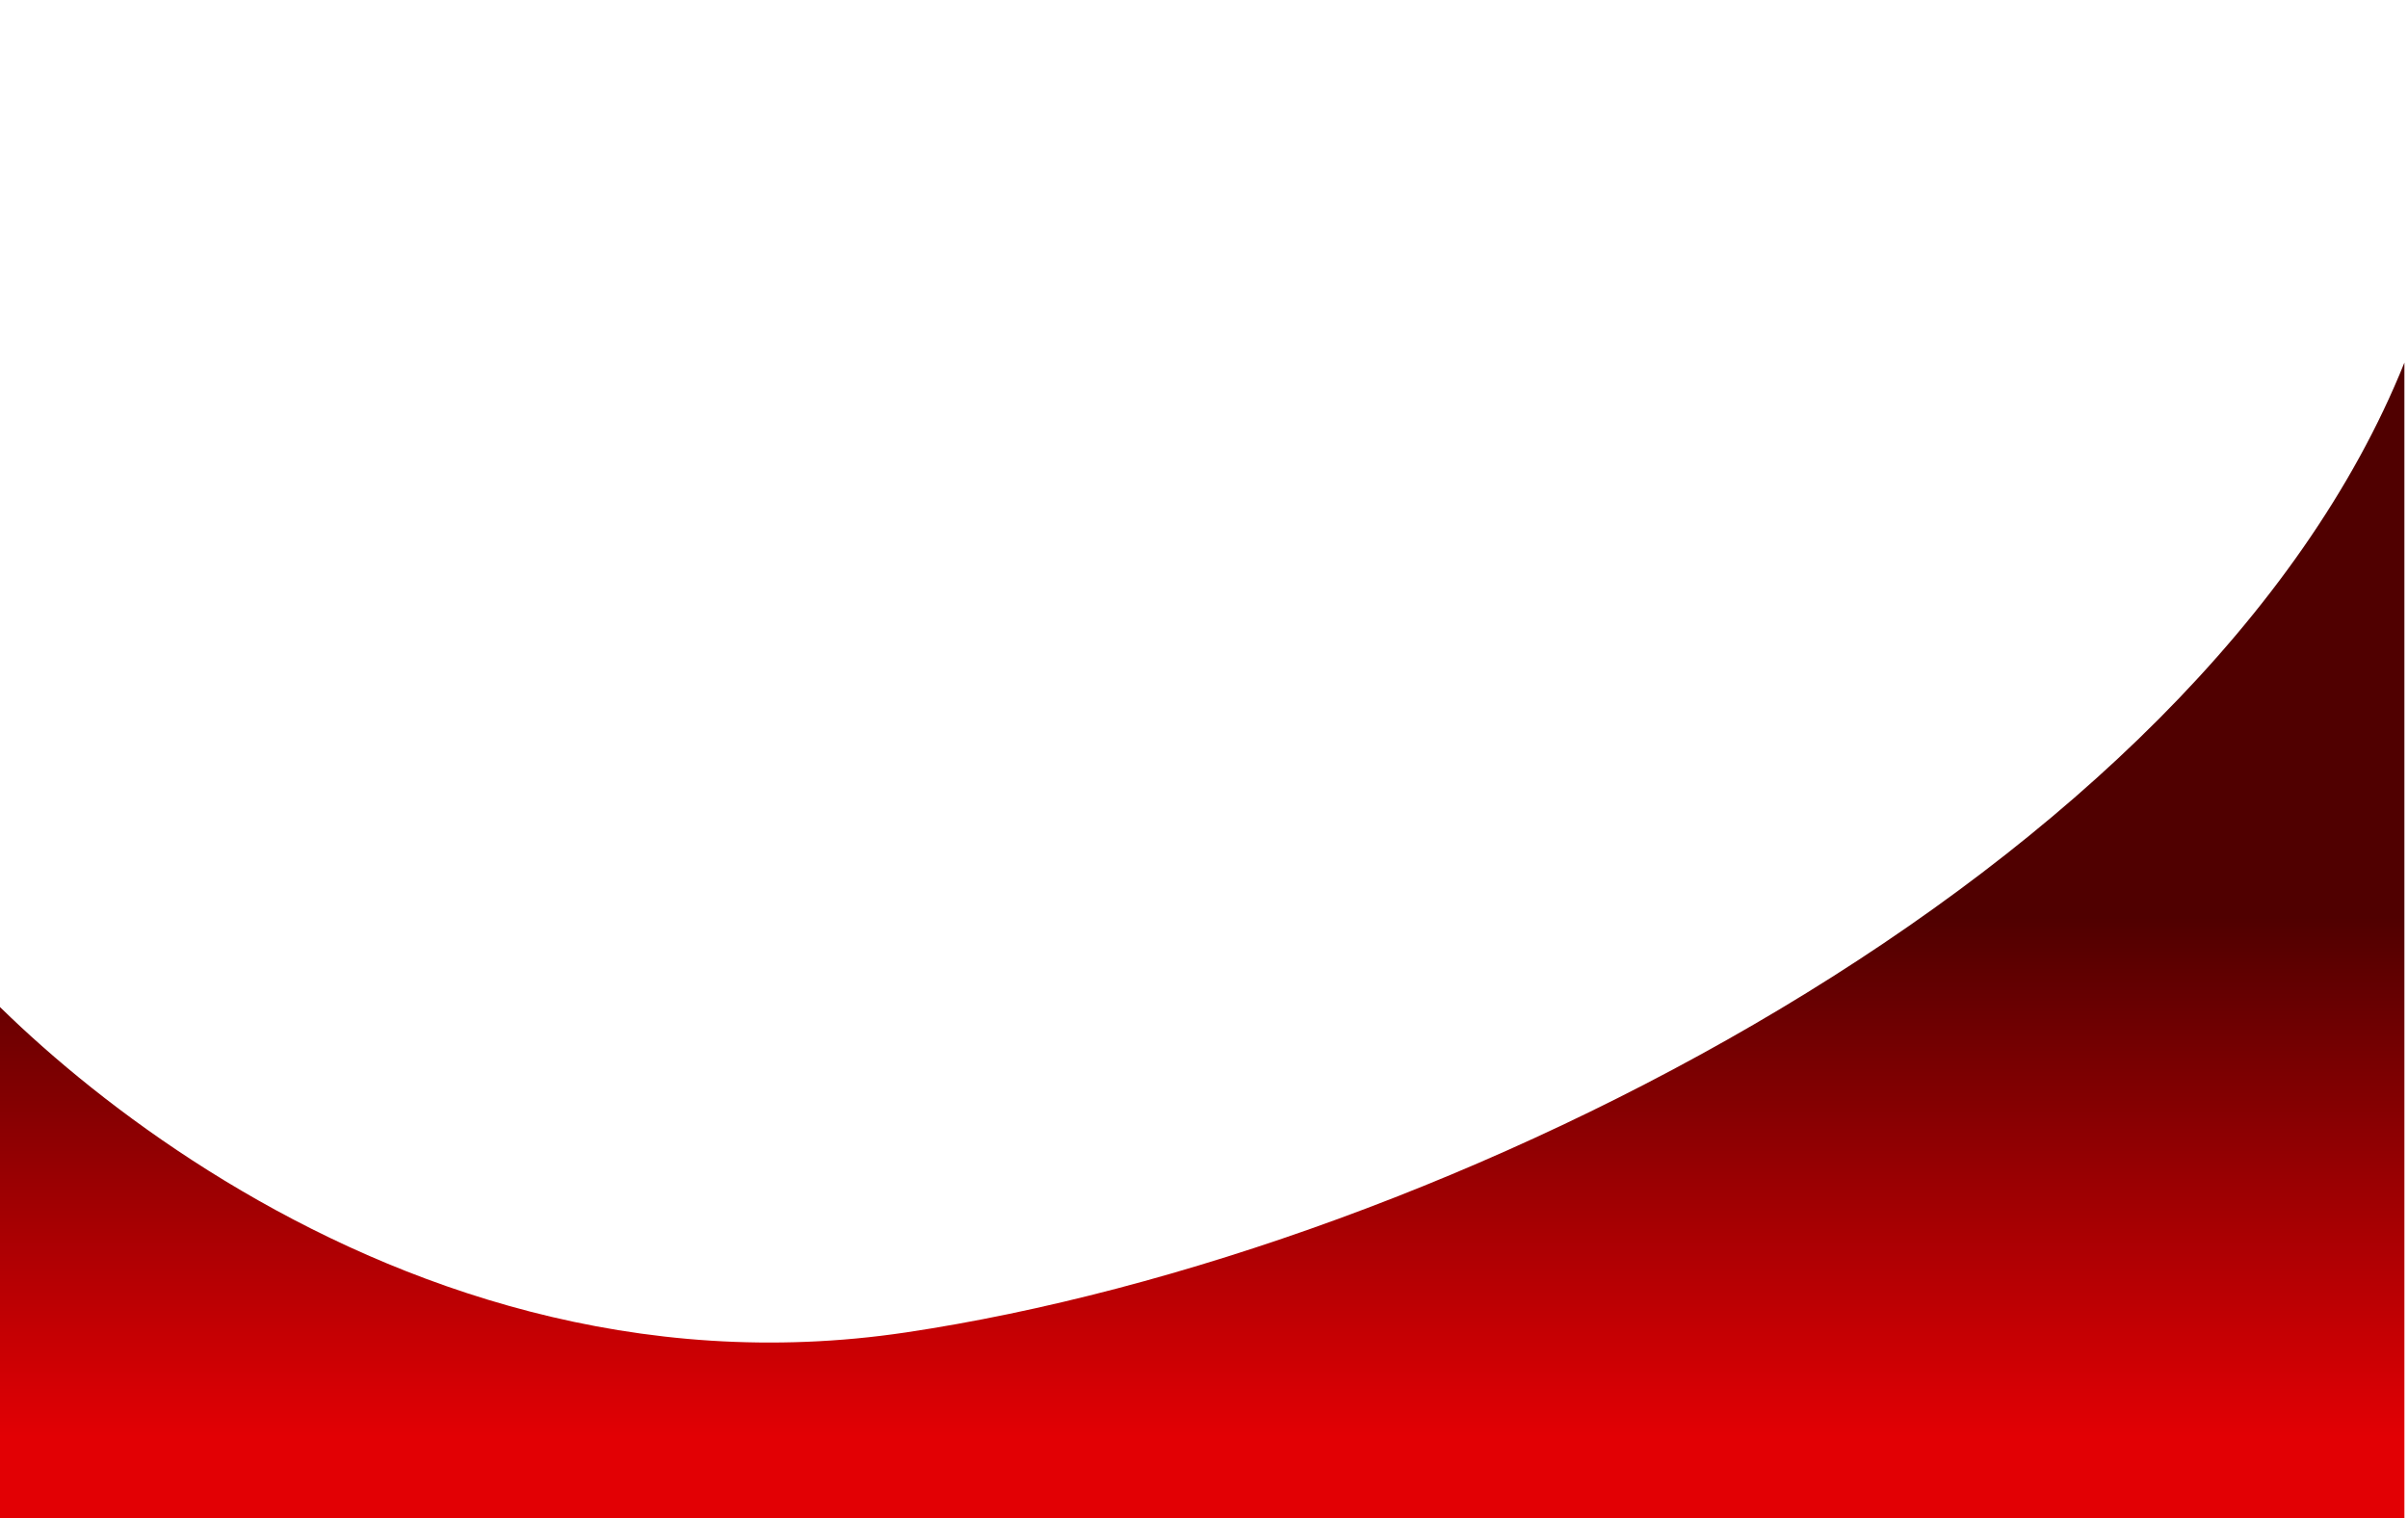 <svg width="552" height="348" viewBox="0 0 552 348" fill="none" xmlns="http://www.w3.org/2000/svg">
<g filter="url(#filter0_f_534_347)">
<path d="M207.691 305.436C84.317 323.862 -9.281 227.326 -20.631 206.297L-20.631 458.652L551.176 458.652V83.123C504.109 200.288 331.065 287.01 207.691 305.436Z" fill="url(#paint0_linear_534_347)"/>
</g>
<defs>
<filter id="filter0_f_534_347" x="-164.834" y="-61.08" width="860.213" height="663.936" filterUnits="userSpaceOnUse" color-interpolation-filters="sRGB">
<feFlood flood-opacity="0" result="BackgroundImageFix"/>
<feBlend mode="normal" in="SourceGraphic" in2="BackgroundImageFix" result="shape"/>
<feGaussianBlur stdDeviation="72.102" result="effect1_foregroundBlur_534_347"/>
</filter>
<linearGradient id="paint0_linear_534_347" x1="265.272" y1="210.302" x2="265.272" y2="329.47" gradientUnits="userSpaceOnUse">
<stop stop-color="#500000"/>
<stop offset="1" stop-color="#E20004"/>
</linearGradient>
</defs>
</svg>
